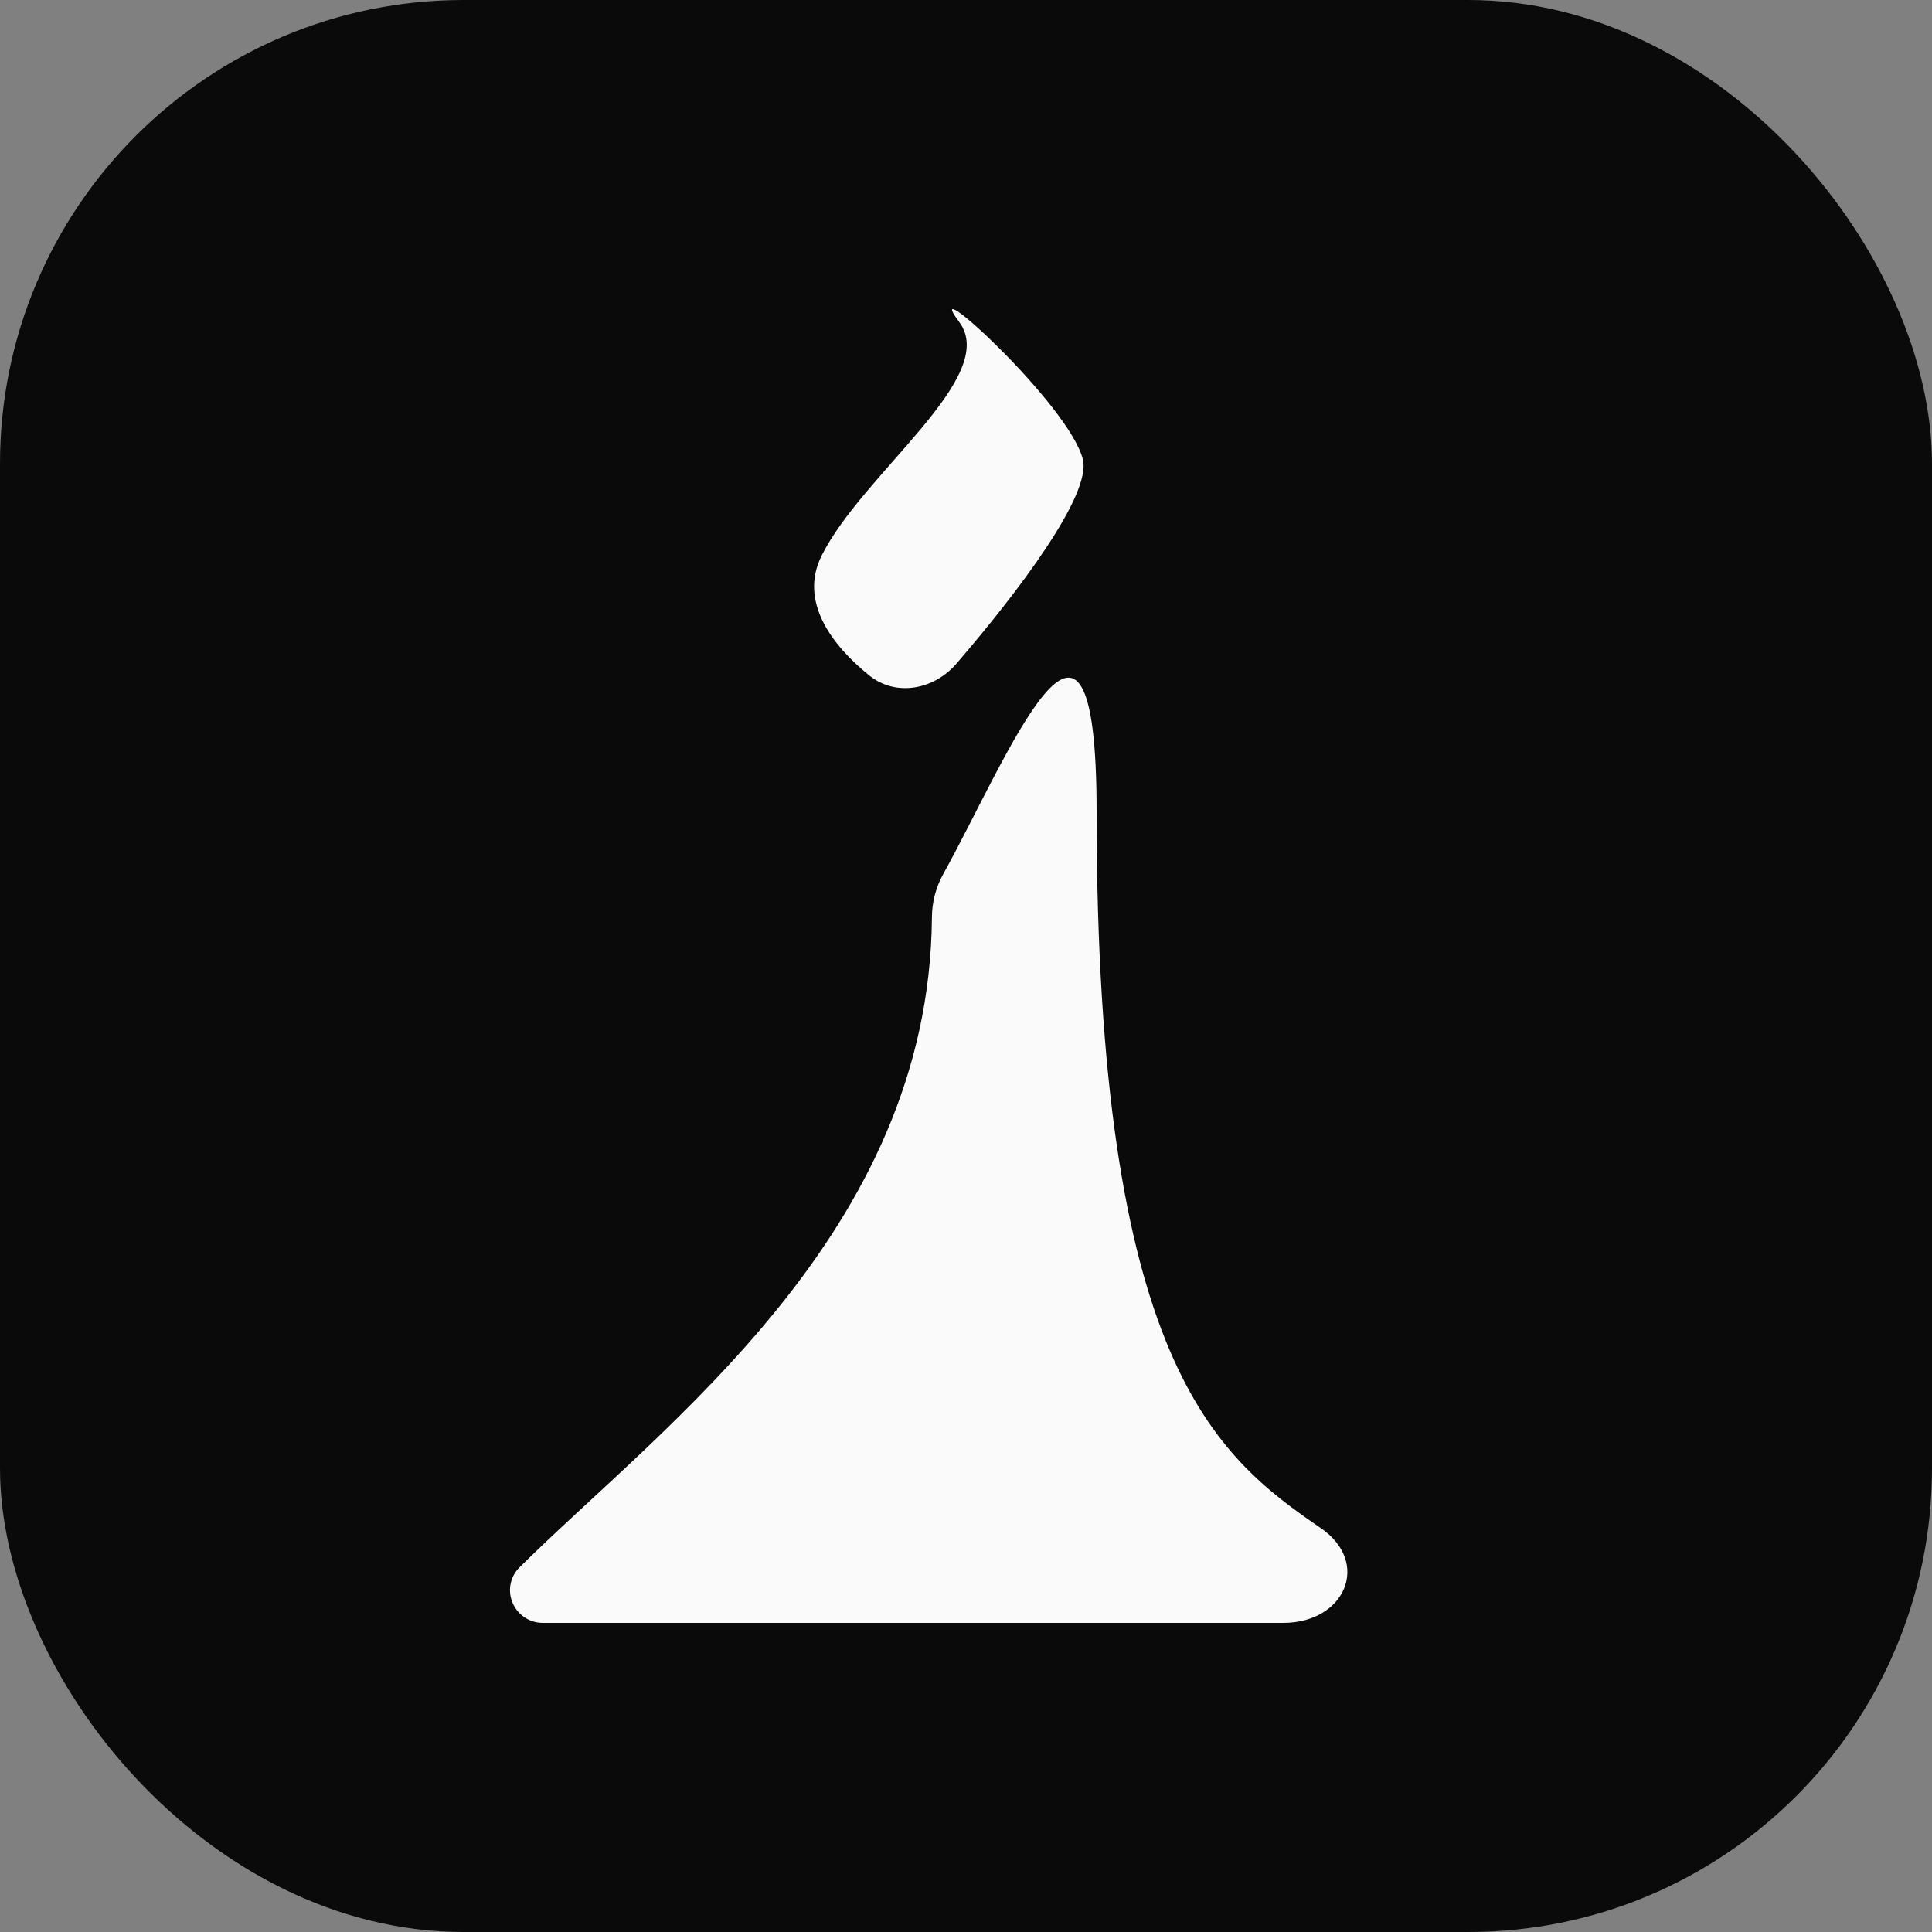 <svg width="50" height="50" viewBox="0 0 50 50" fill="none" xmlns="http://www.w3.org/2000/svg">
<rect x="0" y="0" width="50" height="50" fill="#808080" stroke="none"/>
<rect width="50" height="50" rx="12" fill="#0A0A0A"/>
<path d="M13.441 40.567C17.144 36.893 24.051 31.926 24.118 23.739C24.121 23.35 24.219 22.966 24.408 22.626C26.065 19.64 28.38 13.765 28.38 21.006C28.38 35.236 31.453 37.677 34.179 39.545C35.491 40.445 34.804 42 33.213 42H14.046C13.681 42 13.358 41.766 13.242 41.42C13.142 41.12 13.217 40.789 13.441 40.567Z" fill="#FAFAFA"/>
<path d="M21.264 14.379C20.673 15.561 21.524 16.697 22.498 17.482C23.19 18.039 24.173 17.848 24.752 17.175C26.316 15.36 28.255 12.812 28.024 11.888C27.668 10.465 23.755 6.906 24.822 8.33C25.889 9.753 22.331 12.244 21.264 14.379Z" fill="#FAFAFA"/>
</svg>
